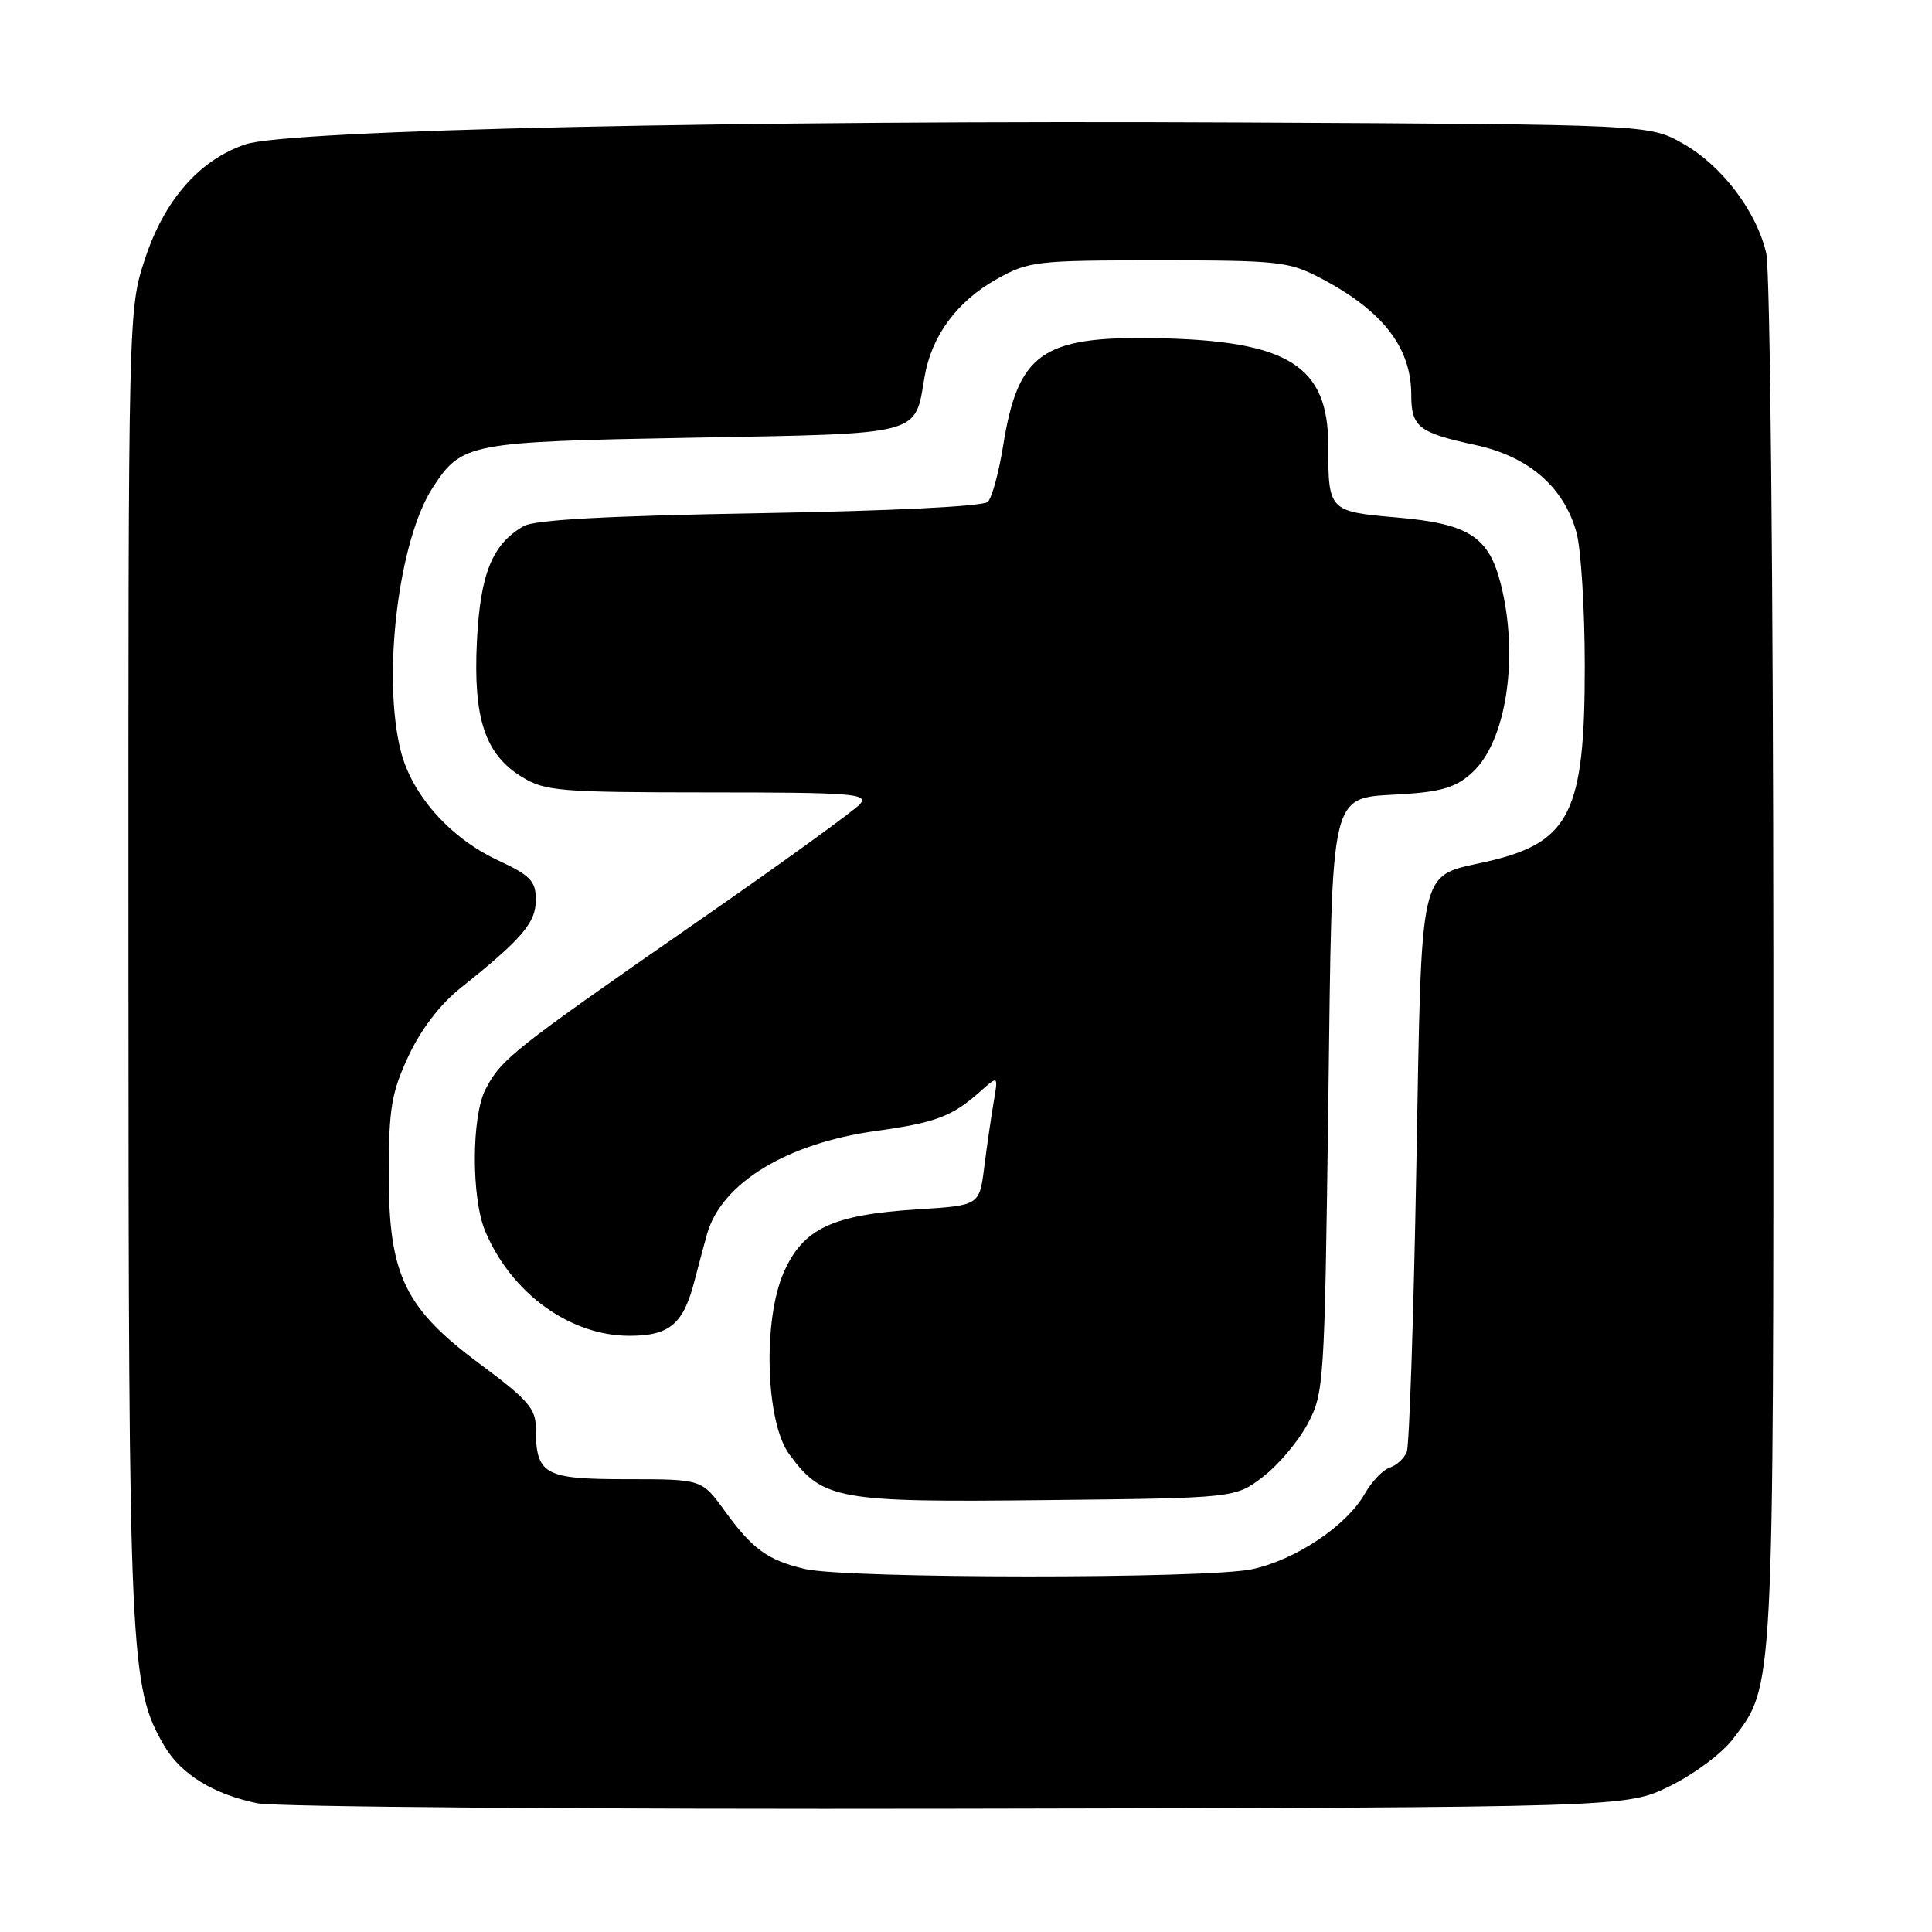 <?xml version="1.0" encoding="UTF-8" standalone="no"?>
<!DOCTYPE svg PUBLIC "-//W3C//DTD SVG 1.1//EN" "http://www.w3.org/Graphics/SVG/1.1/DTD/svg11.dtd" >
<svg xmlns="http://www.w3.org/2000/svg" xmlns:xlink="http://www.w3.org/1999/xlink" version="1.1" viewBox="0 0 256 256">
 <g >
 <path fill="currentColor"
d=" M 221.26 236.67 C 224.43 235.12 228.18 232.32 229.59 230.47 C 235.10 223.24 235.00 225.16 234.98 127.59 C 234.96 77.07 234.55 35.78 234.04 33.57 C 232.74 27.97 228.13 21.90 222.96 19.00 C 218.50 16.50 218.50 16.50 164.50 16.23 C 97.68 15.90 38.17 17.21 32.51 19.13 C 26.42 21.20 21.78 26.49 19.21 34.31 C 17.00 41.04 17.00 41.04 17.02 127.77 C 17.04 219.68 17.21 223.54 21.76 231.32 C 23.95 235.09 28.32 237.77 34.15 238.95 C 36.54 239.43 78.32 239.75 127.00 239.66 C 215.50 239.50 215.50 239.50 221.26 236.67 Z  M 106.67 207.90 C 101.73 206.74 99.70 205.27 96.00 200.16 C 92.99 196.00 92.99 196.00 83.03 196.00 C 72.04 196.00 71.00 195.41 71.00 189.18 C 71.00 186.68 69.90 185.42 63.75 180.86 C 53.60 173.35 51.50 168.99 51.51 155.50 C 51.52 146.84 51.88 144.75 54.13 139.92 C 55.77 136.41 58.33 133.06 61.02 130.92 C 69.17 124.41 71.00 122.28 71.00 119.25 C 71.00 116.73 70.32 116.02 65.89 113.95 C 59.60 111.00 54.57 105.32 53.10 99.50 C 50.61 89.58 52.81 71.52 57.37 64.56 C 61.21 58.70 62.05 58.54 91.79 58.00 C 122.44 57.44 121.19 57.77 122.51 49.93 C 123.43 44.51 126.80 39.94 132.04 37.00 C 136.31 34.61 137.22 34.50 153.50 34.50 C 169.43 34.50 170.78 34.65 175.00 36.86 C 183.23 41.18 187.00 46.04 187.00 52.33 C 187.00 56.58 187.98 57.34 195.47 58.96 C 202.55 60.48 207.21 64.51 208.89 70.55 C 209.49 72.72 209.99 80.70 209.99 88.28 C 210.00 107.70 208.03 111.65 197.04 114.16 C 187.85 116.27 188.42 113.80 187.67 154.74 C 187.31 174.58 186.74 191.51 186.41 192.37 C 186.08 193.22 185.07 194.16 184.16 194.46 C 183.25 194.75 181.75 196.32 180.84 197.93 C 178.43 202.17 171.68 206.69 165.90 207.93 C 159.88 209.22 112.18 209.19 106.67 207.90 Z  M 167.34 195.69 C 169.36 194.15 172.03 191.00 173.26 188.69 C 175.44 184.62 175.51 183.45 176.00 146.78 C 176.58 103.22 175.92 105.90 186.22 105.21 C 191.17 104.87 193.06 104.26 195.16 102.29 C 199.62 98.11 201.28 86.98 198.87 77.42 C 197.28 71.10 194.64 69.40 185.12 68.57 C 176.06 67.78 176.00 67.71 176.00 59.05 C 176.00 48.42 170.69 45.12 153.10 44.81 C 138.06 44.54 134.88 46.79 132.91 59.13 C 132.34 62.63 131.44 65.95 130.89 66.50 C 130.30 67.10 118.14 67.70 100.70 68.00 C 80.53 68.35 70.85 68.87 69.39 69.71 C 65.22 72.10 63.63 76.04 63.19 85.02 C 62.69 95.24 64.28 99.98 69.19 102.97 C 72.24 104.83 74.20 104.99 93.87 105.00 C 112.86 105.00 115.10 105.17 113.99 106.52 C 113.29 107.35 103.23 114.63 91.61 122.68 C 68.02 139.06 66.42 140.33 64.34 144.32 C 62.47 147.93 62.44 158.72 64.29 163.13 C 67.73 171.34 75.52 177.00 83.39 177.00 C 88.73 177.00 90.55 175.46 92.03 169.70 C 92.63 167.39 93.38 164.60 93.69 163.50 C 95.62 156.75 104.25 151.49 116.12 149.85 C 123.99 148.76 126.18 147.93 129.88 144.63 C 132.27 142.50 132.27 142.50 131.67 146.00 C 131.34 147.93 130.78 151.80 130.42 154.62 C 129.78 159.73 129.78 159.73 121.64 160.24 C 110.28 160.96 106.44 162.76 103.86 168.58 C 101.05 174.93 101.45 188.42 104.57 192.68 C 109.02 198.74 110.92 199.08 138.58 198.77 C 163.66 198.50 163.66 198.50 167.34 195.69 Z "/>
</g>
</svg>